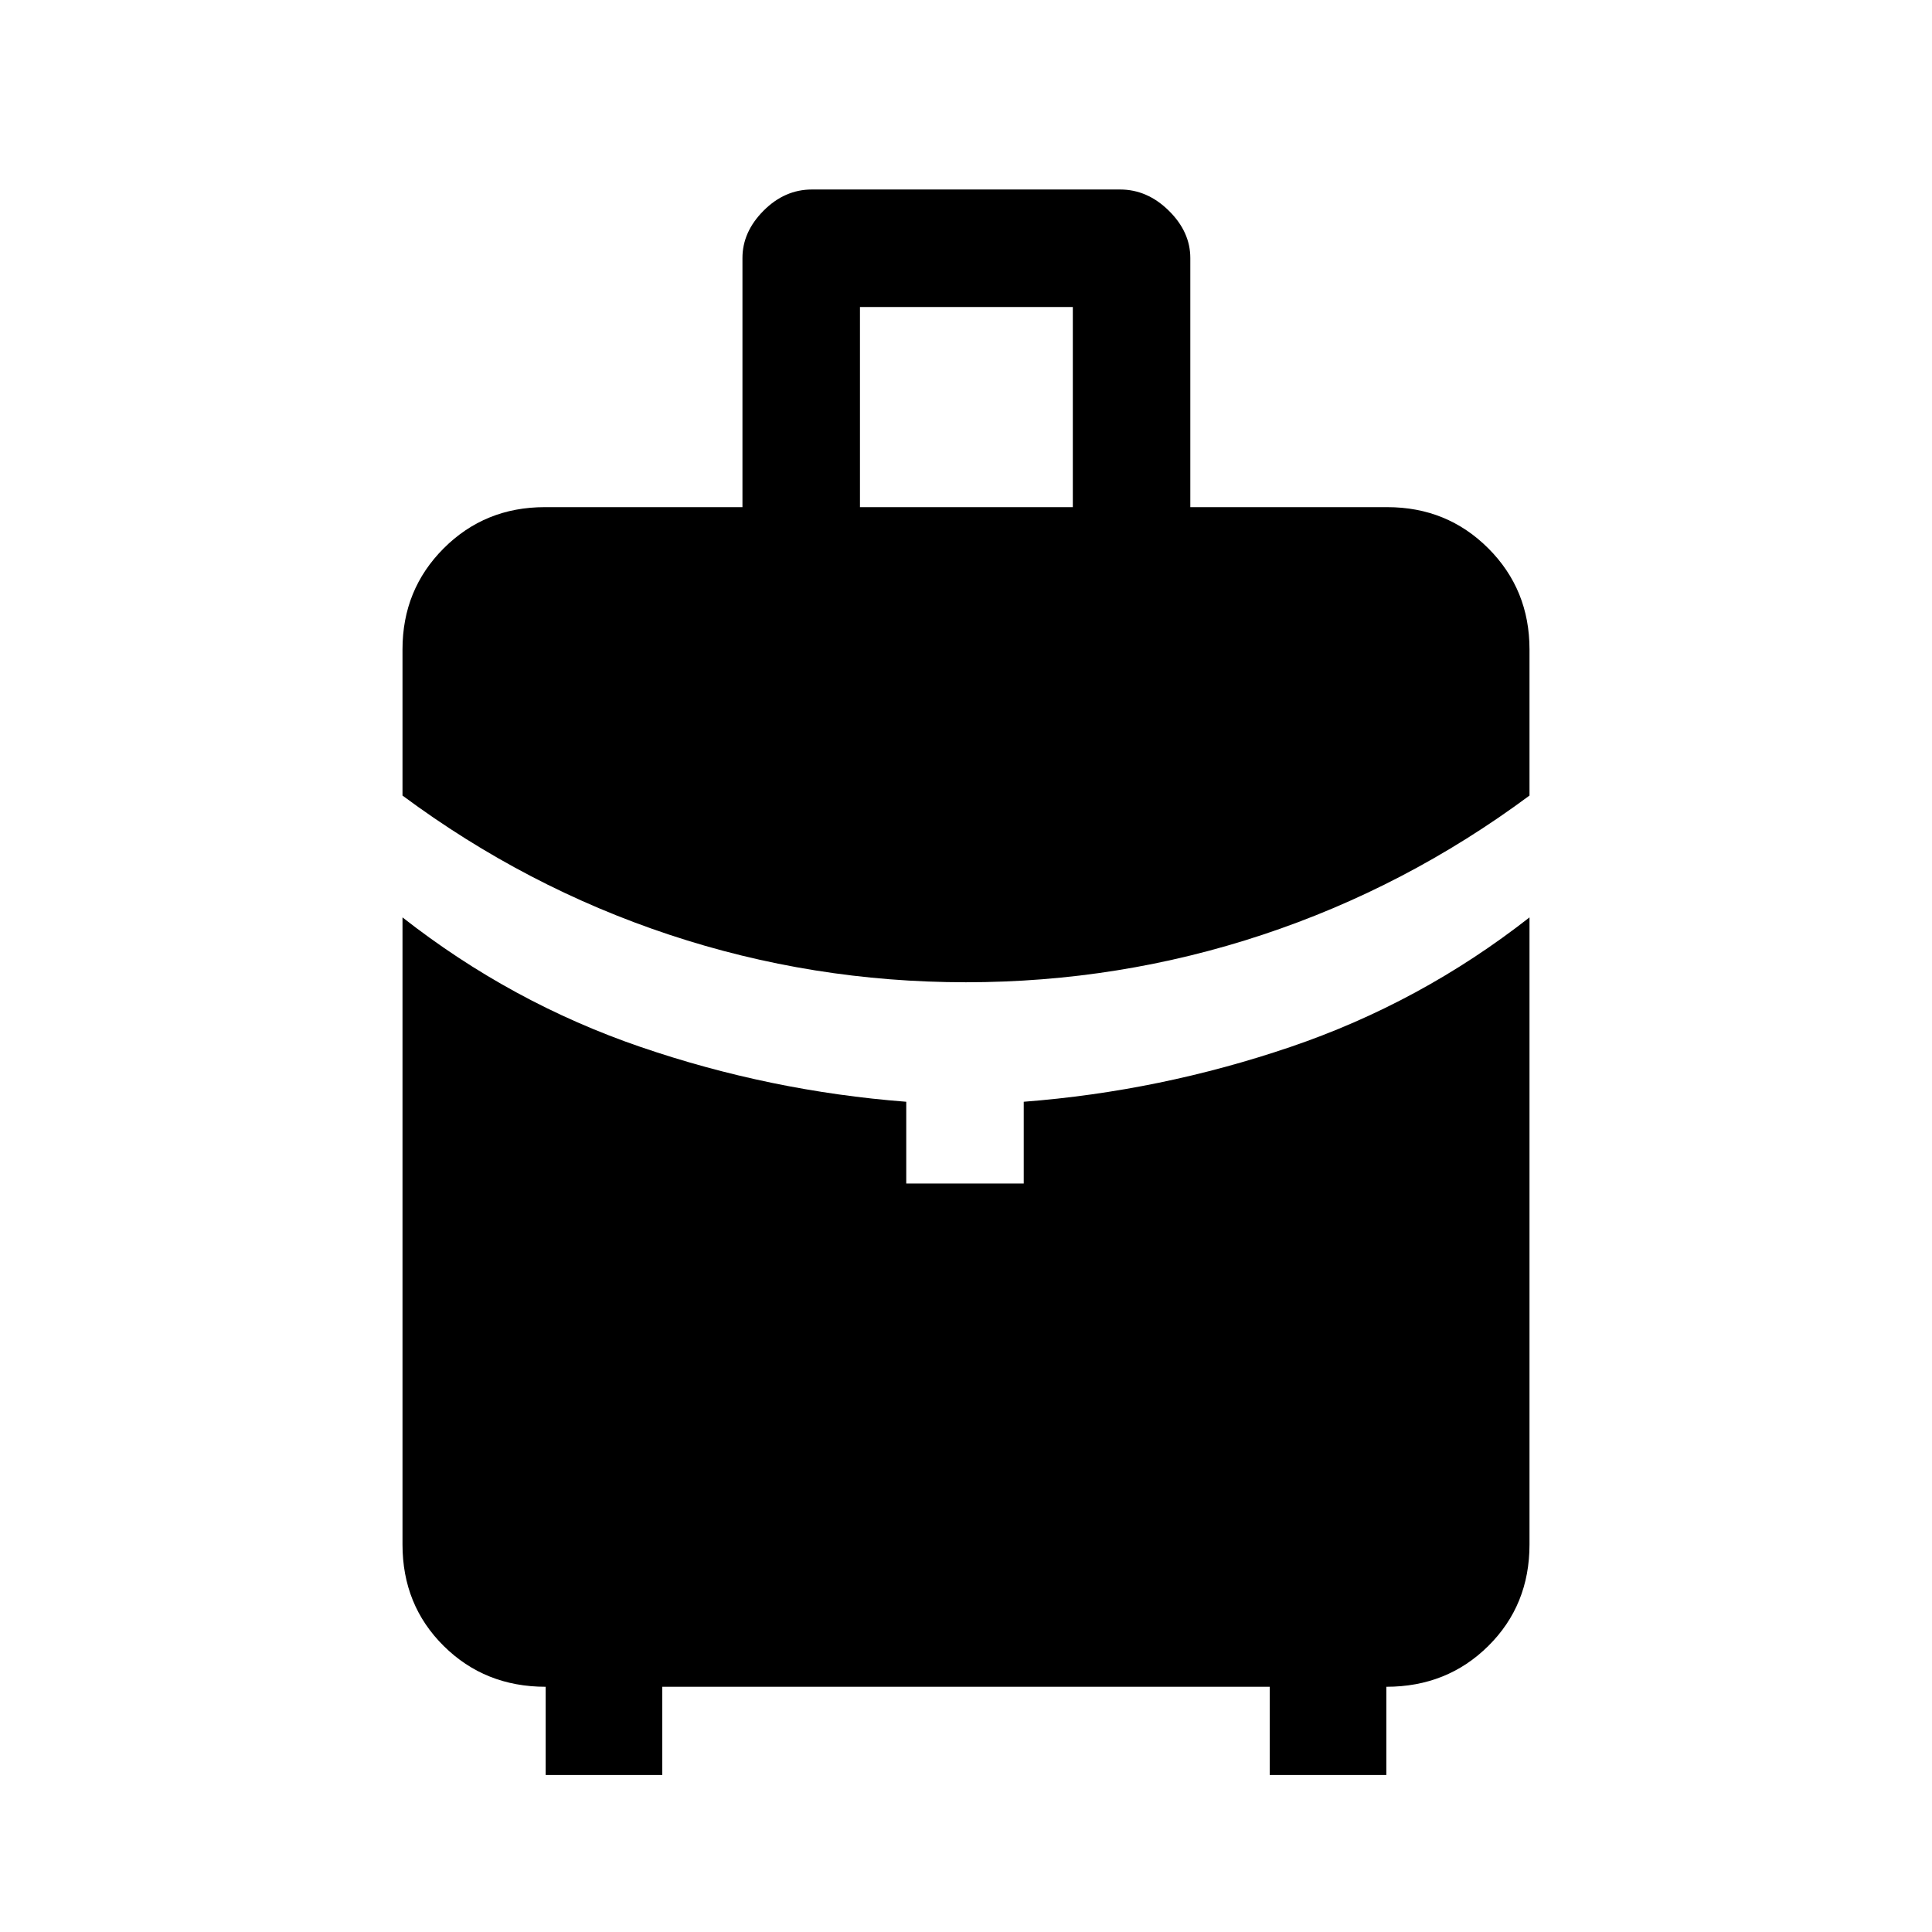 <svg xmlns="http://www.w3.org/2000/svg" height="48" viewBox="0 -960 960 960" width="48"><path d="M427.31-708h105.77v-99.46H427.31V-708Zm52.66 236.08q-76.2 0-147.39-23.62-71.19-23.61-132.58-69.15v-72.62q0-29.75 20.47-50.22T270.69-708h98.23v-123.79q0-12.98 10.49-23.52 10.48-10.53 24.05-10.53h153.08q13.57 0 24.24 10.53 10.68 10.53 10.68 23.5V-708h97.85q29.75 0 50.22 20.47T760-637.31v72.62q-61.39 45.54-132.61 69.15-71.21 23.62-147.42 23.62ZM271.14-78v-43.85q-30.2 0-50.67-20.28Q200-162.41 200-192.54v-311.61q54.08 42.38 118.31 64.38 64.23 22 132 27.23v40.62h58.38v-40.62q67.77-5.23 132.5-27.23T760-504.15v311.61q0 30.13-20.47 50.41-20.47 20.28-50.67 20.28V-78h-57.94v-43.85H329.08V-78h-57.94Z"/></svg>